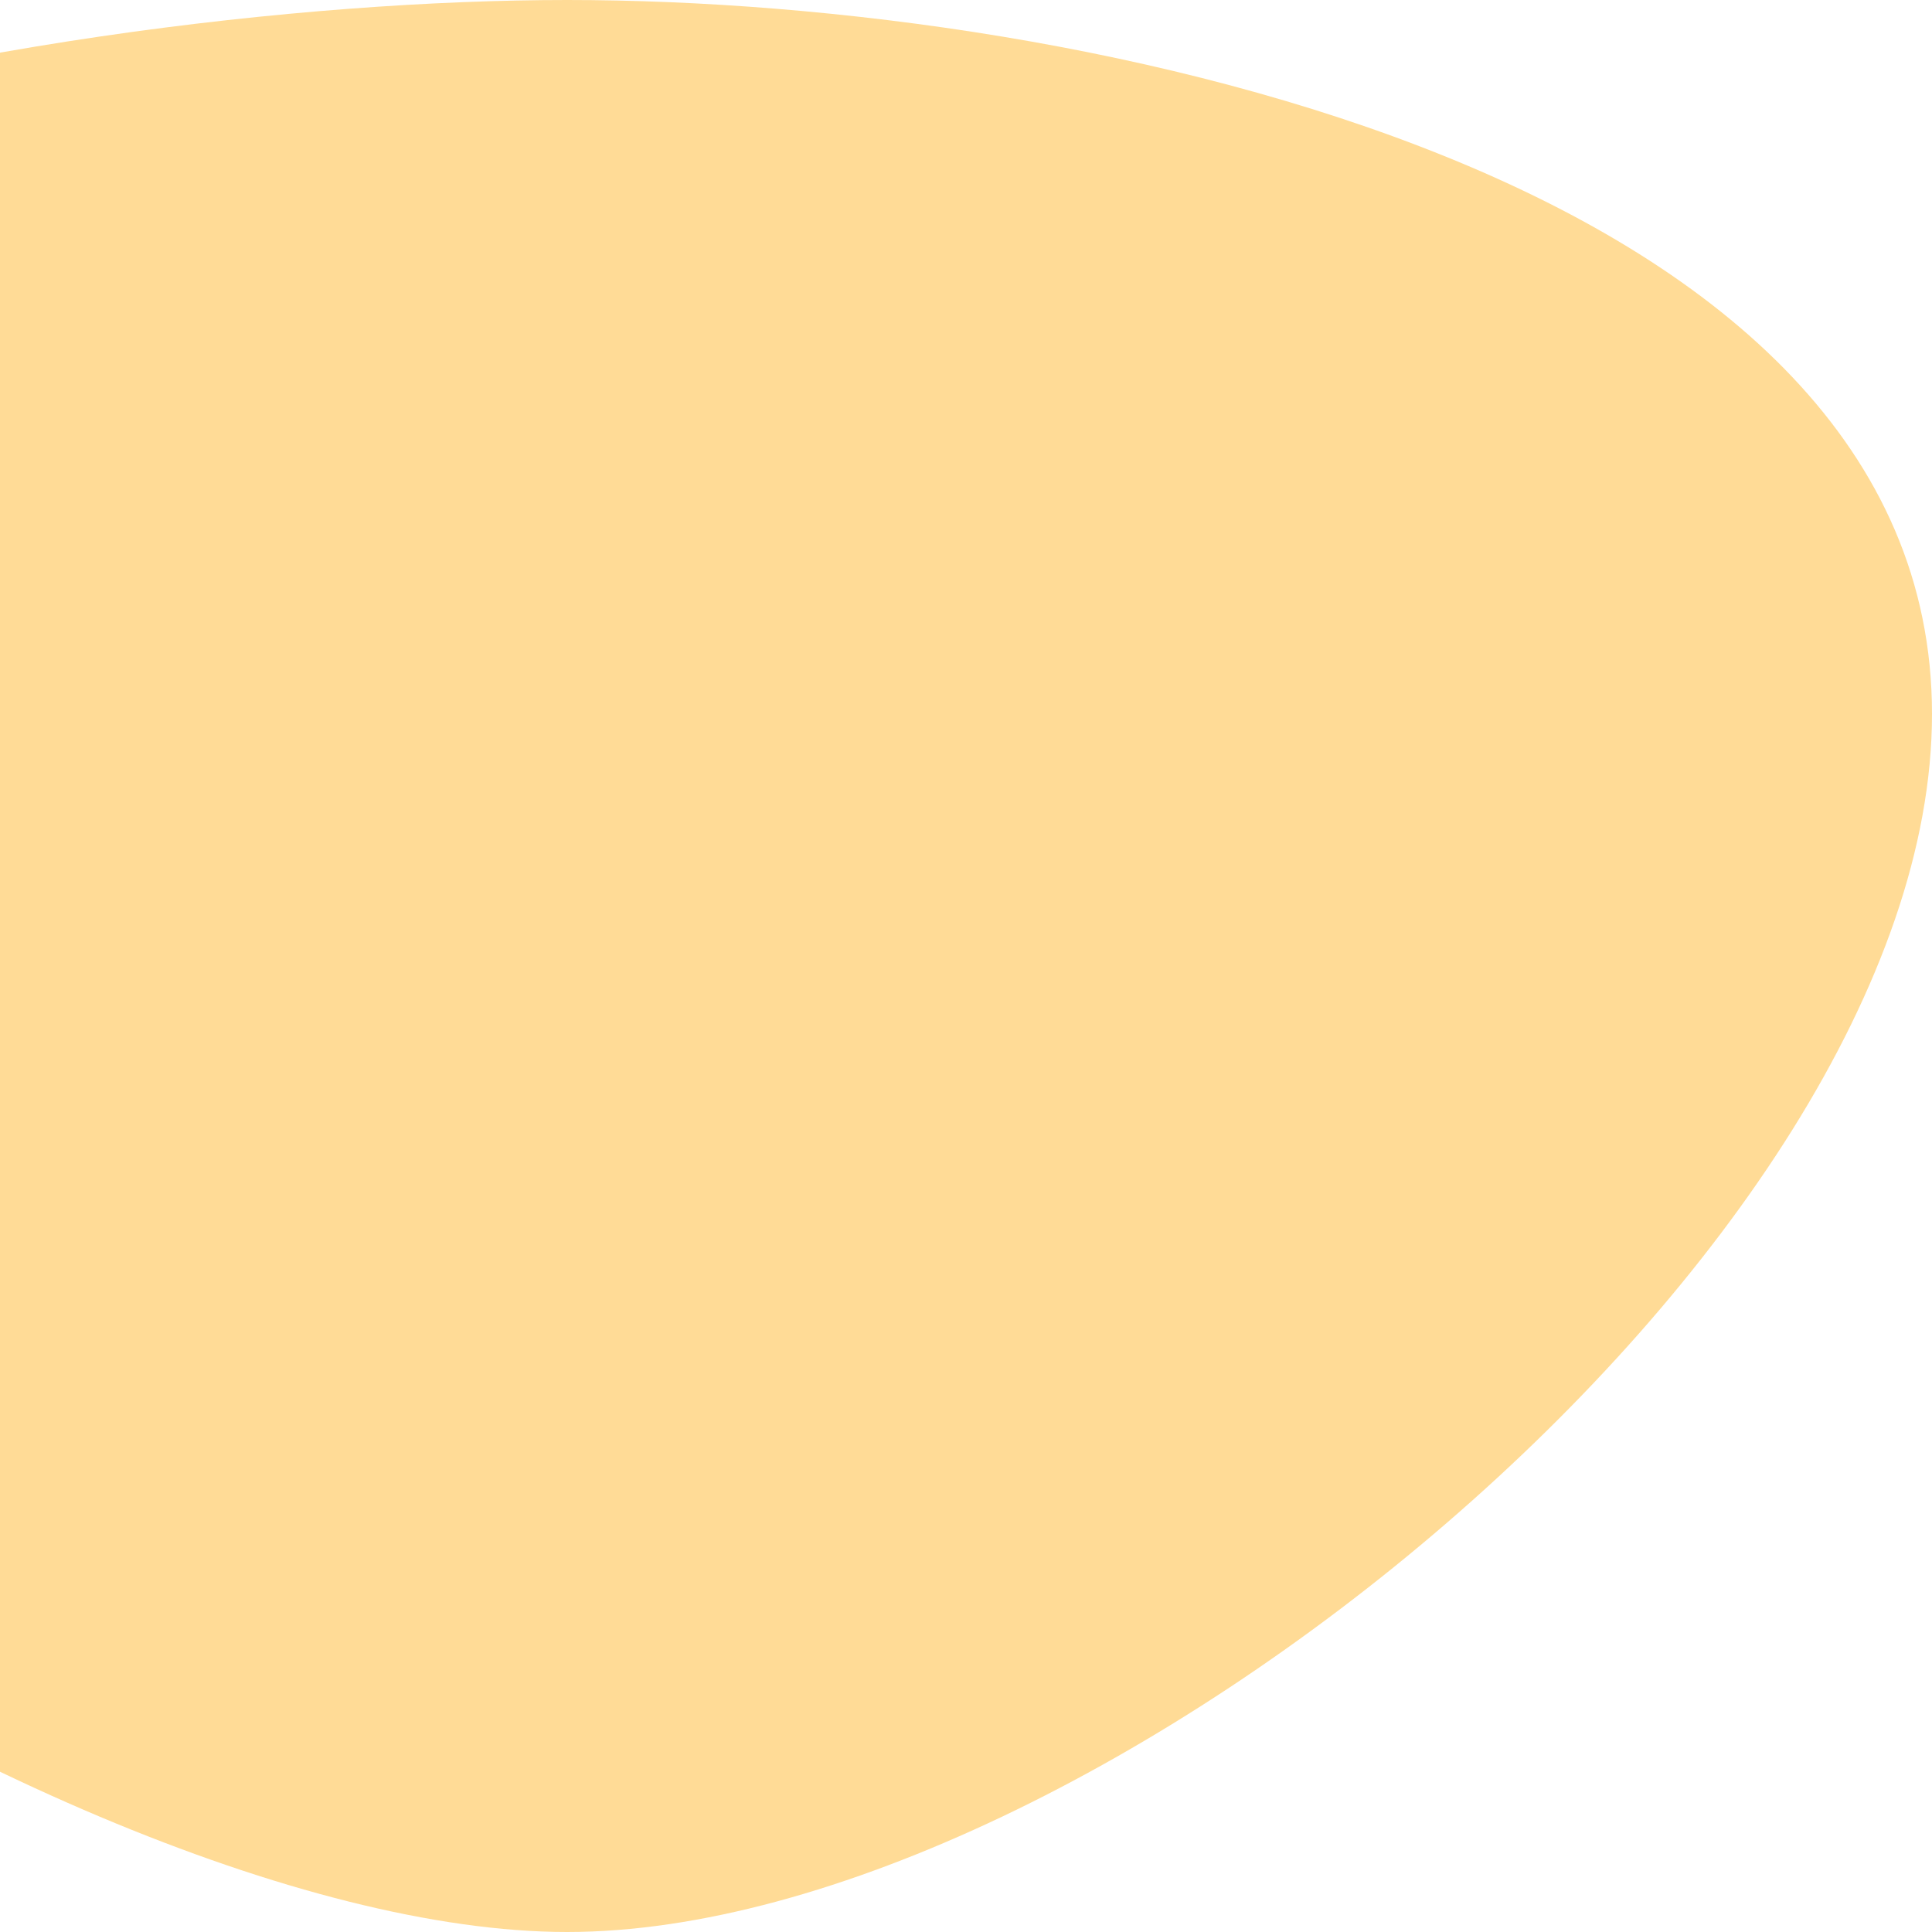 <svg width="25" height="25" viewBox="0 0 25 25" fill="none" xmlns="http://www.w3.org/2000/svg">
<path d="M25 9.239C25 16.143 14.137 25 7.338 25C0.539 25 -13 16.143 -13 9.239C-13 2.336 0.539 0 7.338 0C14.137 0 25 2.336 25 9.239Z" fill="#FFDB96"/>
</svg>

